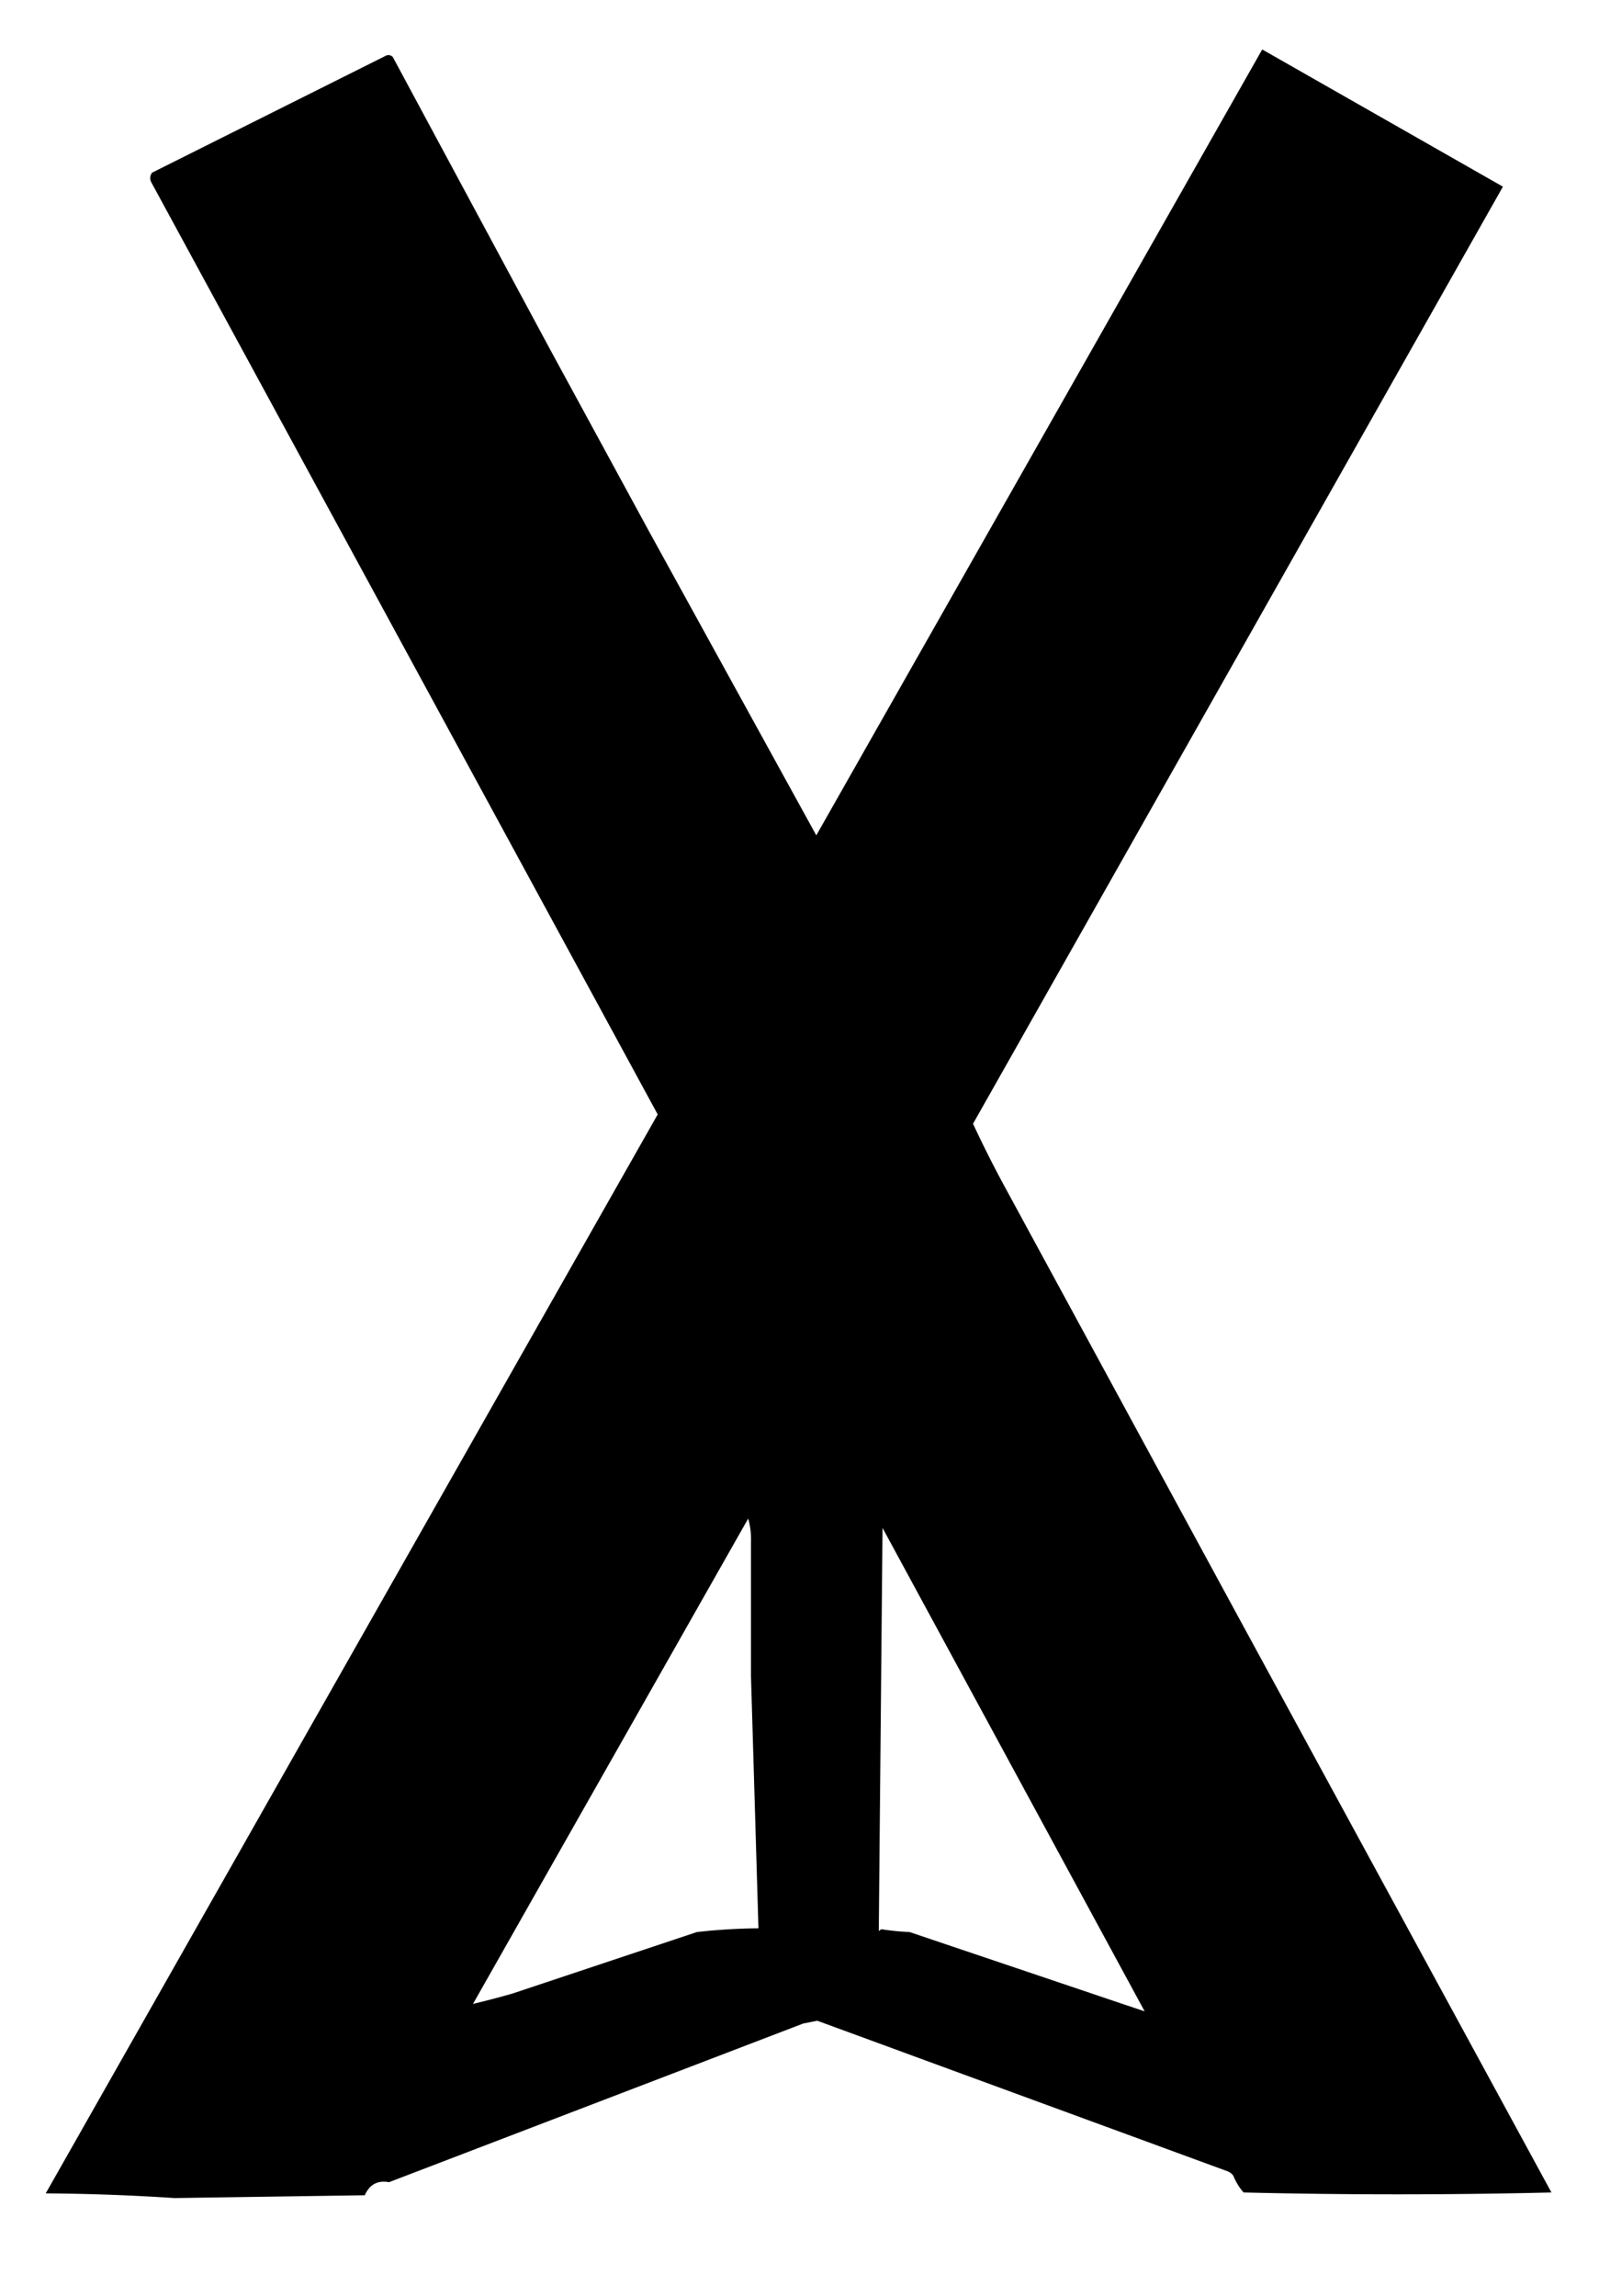 <svg xmlns="http://www.w3.org/2000/svg" fill="#000" viewBox="0 0 857 1230" shape-rendering="geometricPrecision" image-rendering="optimizeQuality" fill-rule="evenodd"><path d="M676.5 26.5l129 73.5-284 502c5.776 12.385 11.942 24.551 18.5 36.5L662.5 864l169 310.5c-55 1.33-110 1.33-165 0-2.335-2.67-4.169-5.67-5.5-9-.903-1.2-2.069-2.03-3.5-2.5L438 1082.5l-7.5 1.5-222 85c-6.075-1.13-10.409 1.21-13 7l-102 1.5a1152.19 1152.19 0 0 0-69-2.5l328-578L81 97.5c-.797-1.759-.631-3.425.5-5l125-62.5c1.444-.78 2.777-.614 4 .5l84.5 157 52.5 96.5 90 163.5 239-421zm-423 1047l147.5-260c1.138 3.989 1.638 8.156 1.5 12.5v72l4 135a315.68 315.68 0 0 0-33 2l-99 33c-6.98 1.99-13.98 3.83-21 5.5zm360 4l-126-42.5c-5.053-.22-10.053-.72-15-1.5-.586.21-1.086.54-1.5 1l2-216 140.5 259z"/></svg>
